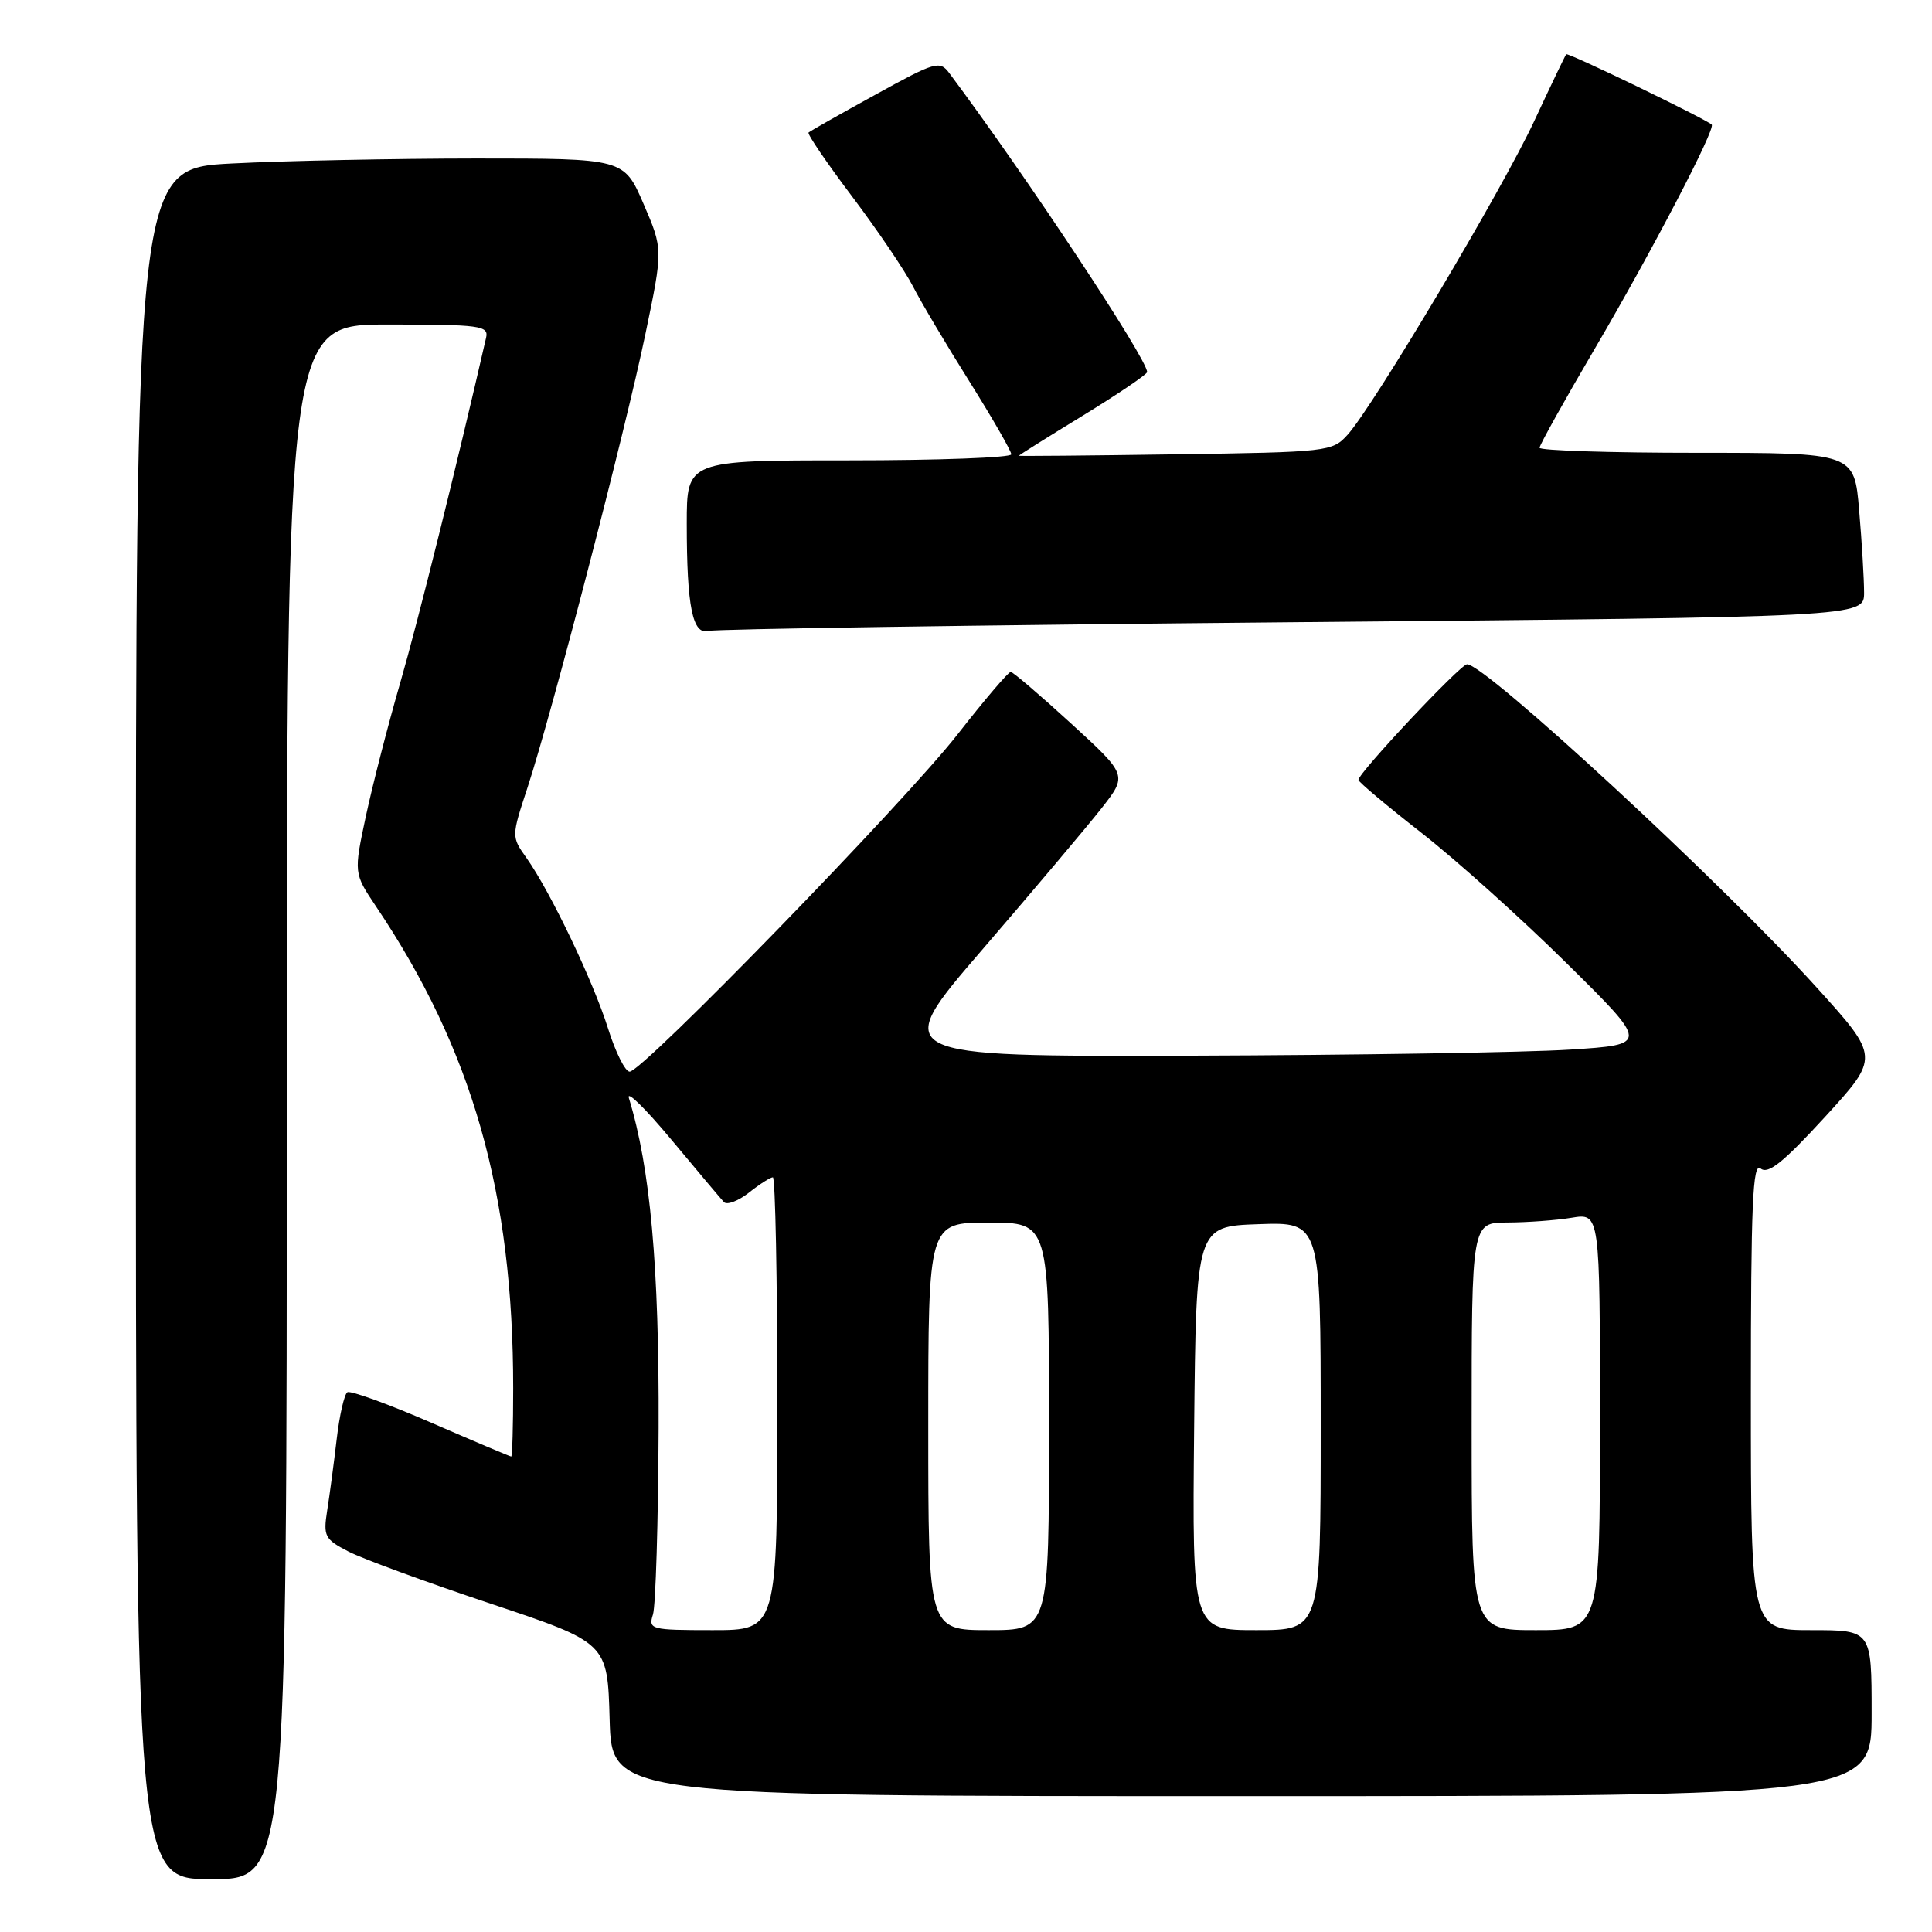 <?xml version="1.0" encoding="UTF-8" standalone="no"?>
<!DOCTYPE svg PUBLIC "-//W3C//DTD SVG 1.1//EN" "http://www.w3.org/Graphics/SVG/1.1/DTD/svg11.dtd" >
<svg xmlns="http://www.w3.org/2000/svg" xmlns:xlink="http://www.w3.org/1999/xlink" version="1.1" viewBox="0 0 256 256">
 <g >
 <path fill="currentColor"
d=" M 38.00 146.00 C 38.00 43.00 38.00 43.00 51.41 43.00 C 63.66 43.00 64.78 43.15 64.41 44.75 C 60.57 61.51 55.35 82.48 53.05 90.41 C 51.44 95.96 49.39 103.92 48.49 108.10 C 46.87 115.70 46.87 115.70 49.82 120.10 C 62.59 139.09 68.00 158.09 68.00 183.96 C 68.00 188.93 67.88 193.00 67.74 193.00 C 67.59 193.00 62.82 190.98 57.13 188.51 C 51.44 186.04 46.44 184.23 46.03 184.48 C 45.62 184.74 44.98 187.54 44.61 190.72 C 44.24 193.90 43.67 198.15 43.35 200.17 C 42.82 203.55 43.03 203.96 46.14 205.57 C 47.99 206.53 56.47 209.64 65.00 212.49 C 80.50 217.67 80.50 217.67 80.78 227.84 C 81.07 238.00 81.07 238.00 164.53 238.00 C 248.00 238.00 248.00 238.00 248.00 227.00 C 248.00 216.00 248.00 216.00 240.00 216.00 C 232.00 216.00 232.00 216.00 232.00 184.88 C 232.00 159.54 232.24 153.95 233.29 154.83 C 234.28 155.65 236.29 154.03 241.83 147.99 C 249.07 140.07 249.07 140.07 240.67 130.79 C 228.26 117.07 196.78 87.97 194.39 88.02 C 193.50 88.04 180.00 102.41 180.00 103.34 C 180.00 103.61 183.75 106.76 188.33 110.34 C 192.92 113.92 201.58 121.70 207.58 127.63 C 218.50 138.41 218.50 138.41 208.00 139.08 C 202.22 139.45 179.60 139.81 157.72 139.88 C 117.94 140.00 117.94 140.00 130.23 125.75 C 136.98 117.91 144.06 109.52 145.95 107.11 C 149.40 102.71 149.40 102.71 141.95 95.89 C 137.85 92.14 134.24 89.05 133.93 89.03 C 133.62 89.02 130.47 92.71 126.93 97.25 C 119.93 106.23 85.16 142.00 83.43 142.00 C 82.84 142.00 81.55 139.41 80.56 136.25 C 78.60 130.01 72.95 118.19 69.76 113.68 C 67.76 110.86 67.76 110.86 69.90 104.35 C 73.11 94.57 82.87 57.03 85.52 44.26 C 87.86 33.02 87.86 33.02 85.27 27.01 C 82.67 21.00 82.67 21.00 63.09 21.00 C 52.31 21.01 37.76 21.30 30.75 21.66 C 18.00 22.31 18.00 22.31 18.00 135.65 C 18.00 249.00 18.00 249.00 28.00 249.00 C 38.00 249.00 38.00 249.00 38.00 146.00 Z  M 171.25 82.45 C 247.00 81.76 247.00 81.76 247.00 78.53 C 247.00 76.75 246.71 71.86 246.35 67.65 C 245.71 60.00 245.71 60.00 224.85 60.00 C 213.38 60.00 204.00 59.70 204.00 59.33 C 204.00 58.97 207.32 53.01 211.39 46.08 C 218.89 33.30 227.38 17.02 226.81 16.51 C 225.91 15.70 207.75 6.92 207.53 7.19 C 207.39 7.36 205.49 11.32 203.31 16.00 C 199.09 25.07 182.02 53.77 178.57 57.60 C 176.55 59.85 175.96 59.91 155.75 60.20 C 144.34 60.37 135.00 60.45 135.00 60.39 C 135.00 60.32 138.82 57.92 143.50 55.06 C 148.18 52.19 152.00 49.60 152.00 49.30 C 152.00 47.55 135.99 23.34 125.79 9.69 C 124.52 7.99 123.95 8.16 115.97 12.56 C 111.31 15.12 107.34 17.37 107.14 17.56 C 106.94 17.74 109.54 21.57 112.92 26.05 C 116.30 30.54 119.92 35.89 120.97 37.94 C 122.02 40.00 125.38 45.66 128.44 50.53 C 131.50 55.41 134.00 59.76 134.00 60.20 C 134.00 60.64 124.33 61.00 112.50 61.00 C 91.00 61.00 91.00 61.00 91.00 69.38 C 91.00 80.38 91.77 84.19 93.88 83.60 C 94.77 83.35 129.59 82.83 171.25 82.45 Z  M 86.52 213.93 C 86.88 212.80 87.22 201.66 87.27 189.18 C 87.35 167.85 86.17 154.76 83.33 145.50 C 82.99 144.40 85.52 146.88 88.95 151.00 C 92.38 155.12 95.52 158.85 95.92 159.28 C 96.33 159.71 97.82 159.14 99.24 158.03 C 100.65 156.91 102.08 156.00 102.41 156.00 C 102.73 156.00 103.00 169.50 103.00 186.00 C 103.00 216.00 103.00 216.00 94.43 216.00 C 86.23 216.00 85.89 215.91 86.52 213.93 Z  M 123.00 189.00 C 123.00 162.00 123.00 162.00 131.00 162.00 C 139.00 162.00 139.00 162.00 139.00 189.00 C 139.00 216.00 139.00 216.00 131.00 216.00 C 123.00 216.00 123.00 216.00 123.00 189.00 Z  M 158.23 189.25 C 158.50 162.50 158.50 162.50 166.75 162.21 C 175.00 161.92 175.00 161.92 175.00 188.96 C 175.00 216.00 175.00 216.00 166.48 216.00 C 157.97 216.00 157.97 216.00 158.23 189.25 Z  M 195.00 189.00 C 195.00 162.00 195.00 162.00 199.75 161.99 C 202.36 161.98 206.19 161.70 208.25 161.36 C 212.00 160.74 212.00 160.74 212.00 188.37 C 212.00 216.00 212.00 216.00 203.50 216.00 C 195.00 216.00 195.00 216.00 195.00 189.00 Z "/>
</g>
</svg>